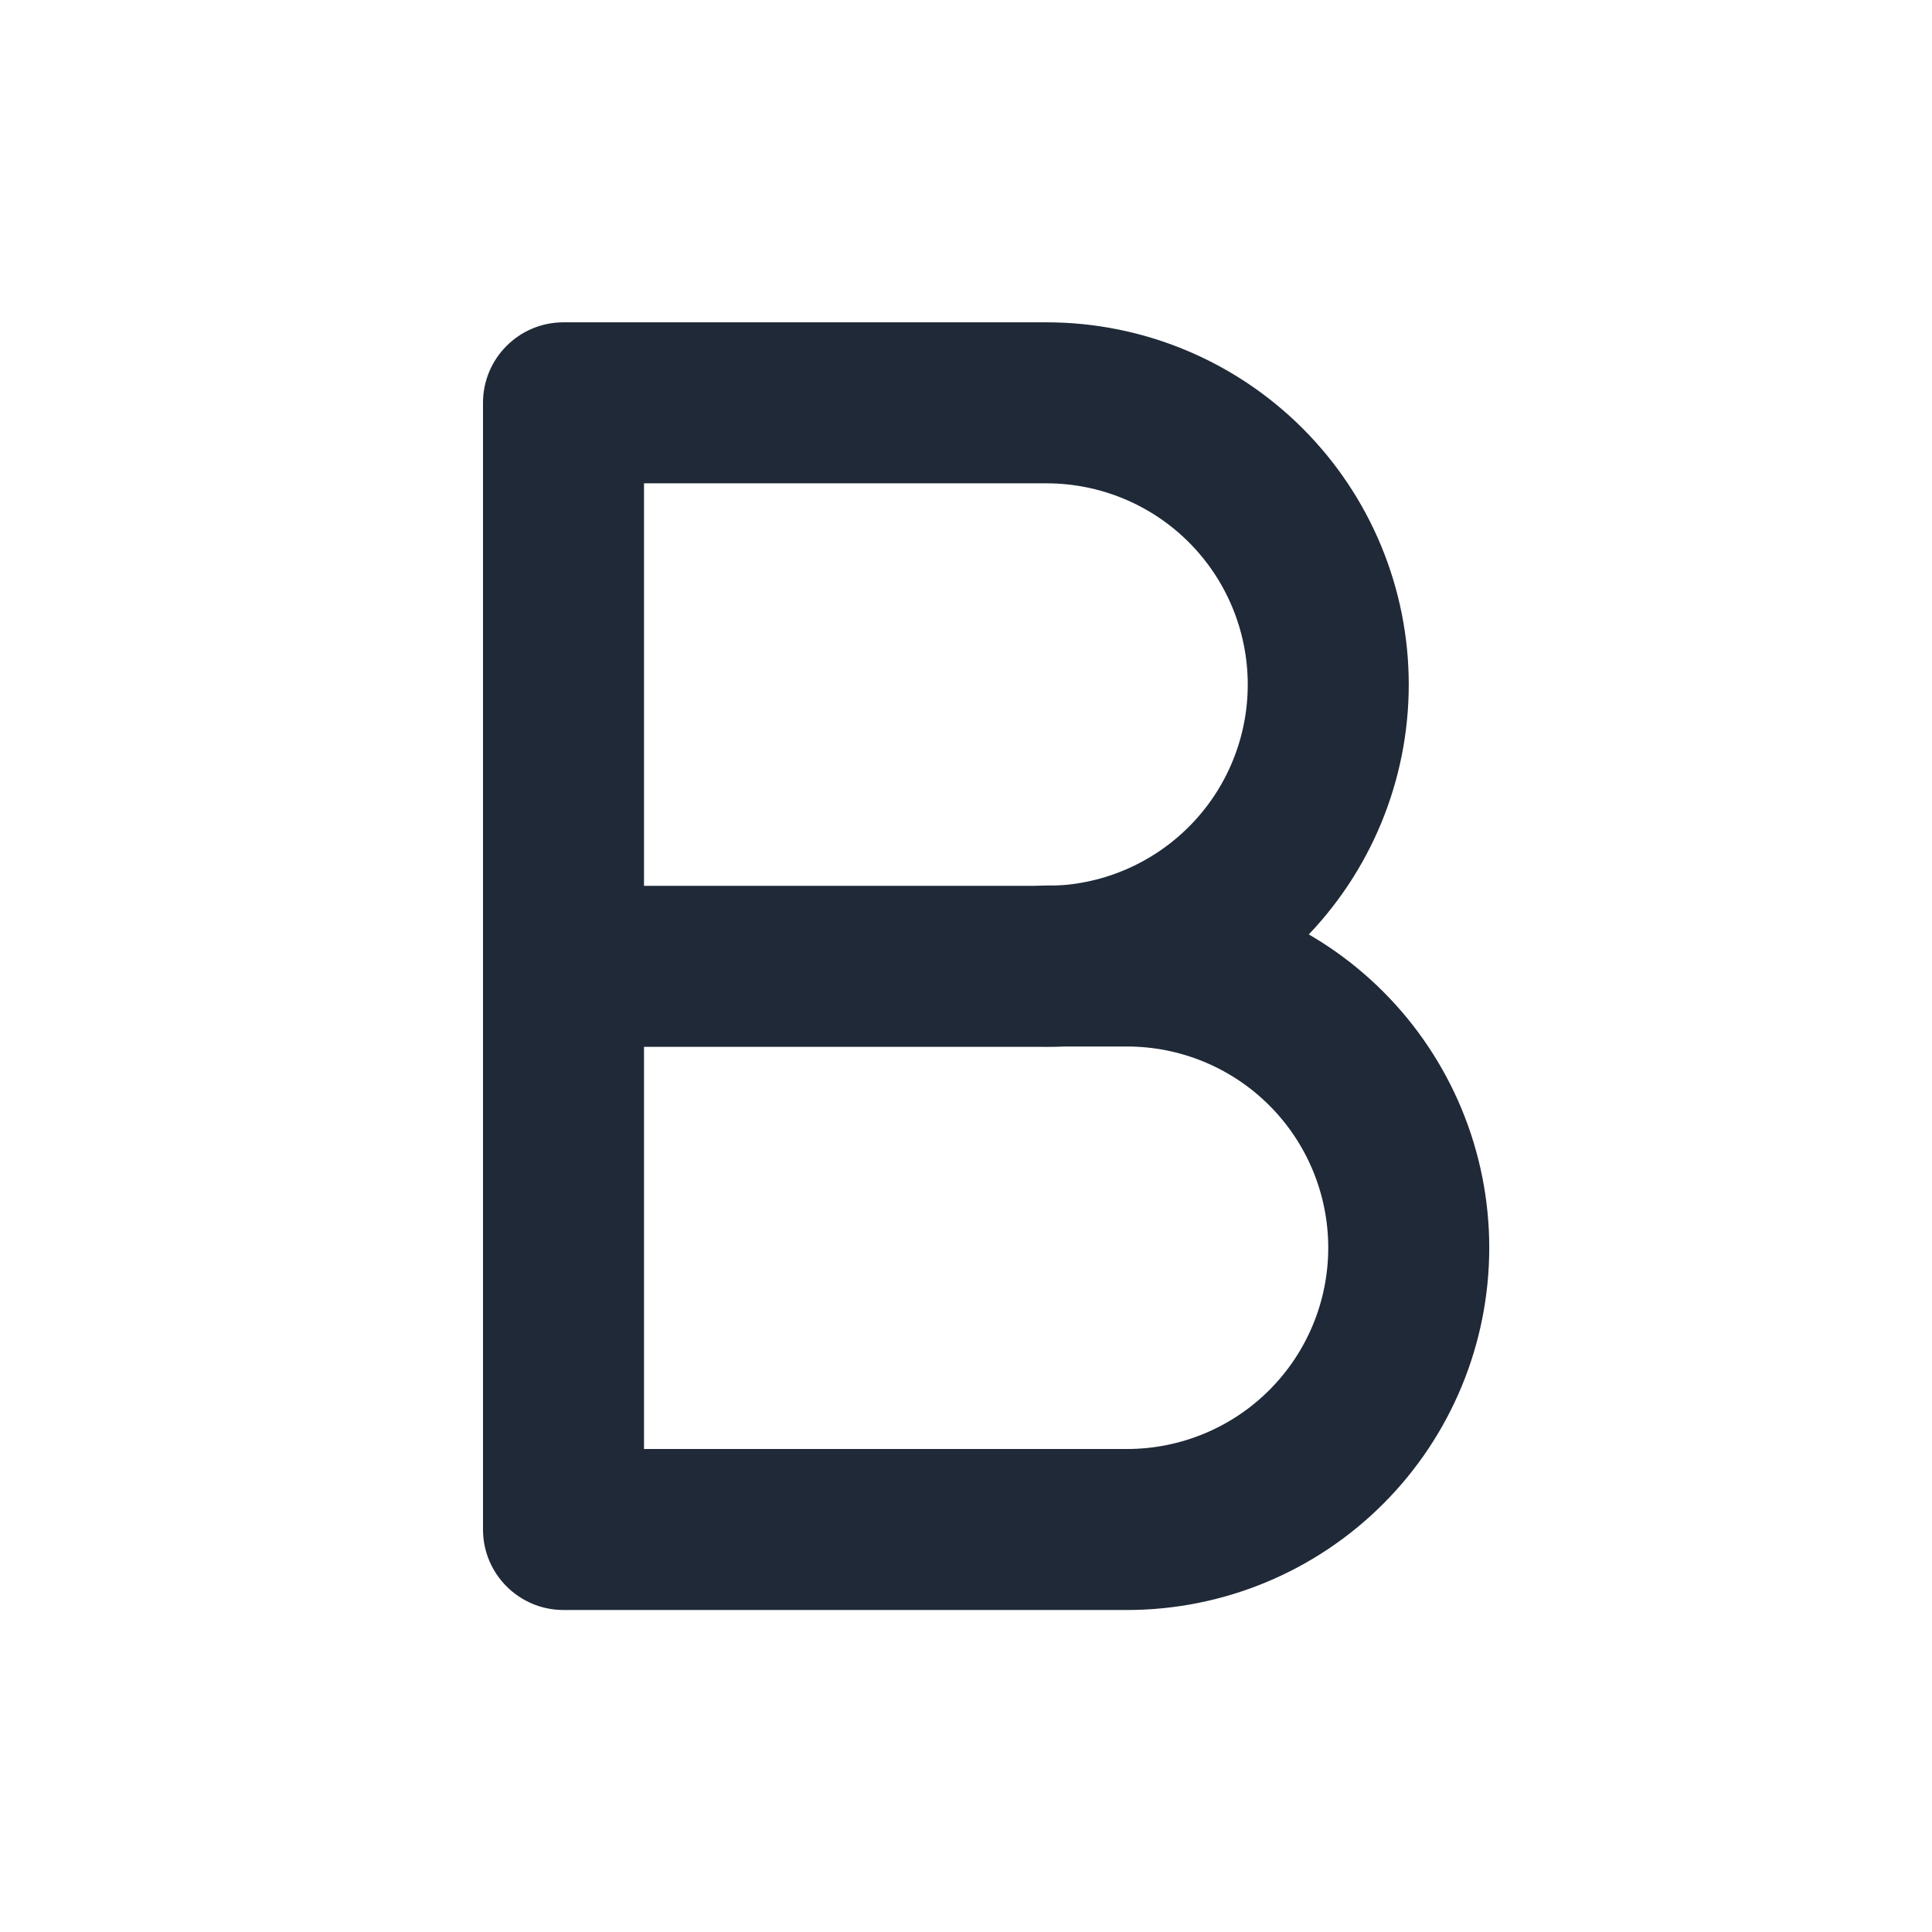 <svg width="24" height="24" viewBox="0 0 24 24" fill="none" xmlns="http://www.w3.org/2000/svg">
<path fill-rule="evenodd" clip-rule="evenodd" d="M6 5.004C6 4.451 6.448 4.004 7 4.004H13C14.194 4.004 15.338 4.478 16.182 5.322C17.026 6.166 17.5 7.31 17.5 8.504C17.5 9.697 17.026 10.842 16.182 11.686C15.338 12.53 14.194 13.004 13 13.004H7C6.448 13.004 6 12.556 6 12.004V5.004ZM8 6.004V11.004H13C13.663 11.004 14.299 10.74 14.768 10.271C15.237 9.803 15.5 9.167 15.5 8.504C15.5 7.841 15.237 7.205 14.768 6.736C14.299 6.267 13.663 6.004 13 6.004H8Z" fill="#1F2937"/>
<path fill-rule="evenodd" clip-rule="evenodd" d="M7 11C7.552 11 8 11.448 8 12V18H14C14.663 18 15.299 17.737 15.768 17.268C16.237 16.799 16.5 16.163 16.5 15.5C16.5 14.837 16.237 14.201 15.768 13.732C15.299 13.263 14.663 13 14 13H13C12.448 13 12 12.552 12 12C12 11.448 12.448 11 13 11H14C15.194 11 16.338 11.474 17.182 12.318C18.026 13.162 18.5 14.306 18.5 15.5C18.5 16.694 18.026 17.838 17.182 18.682C16.338 19.526 15.194 20 14 20H7C6.448 20 6 19.552 6 19V12C6 11.448 6.448 11 7 11Z" fill="#1F2937"/>
</svg>
